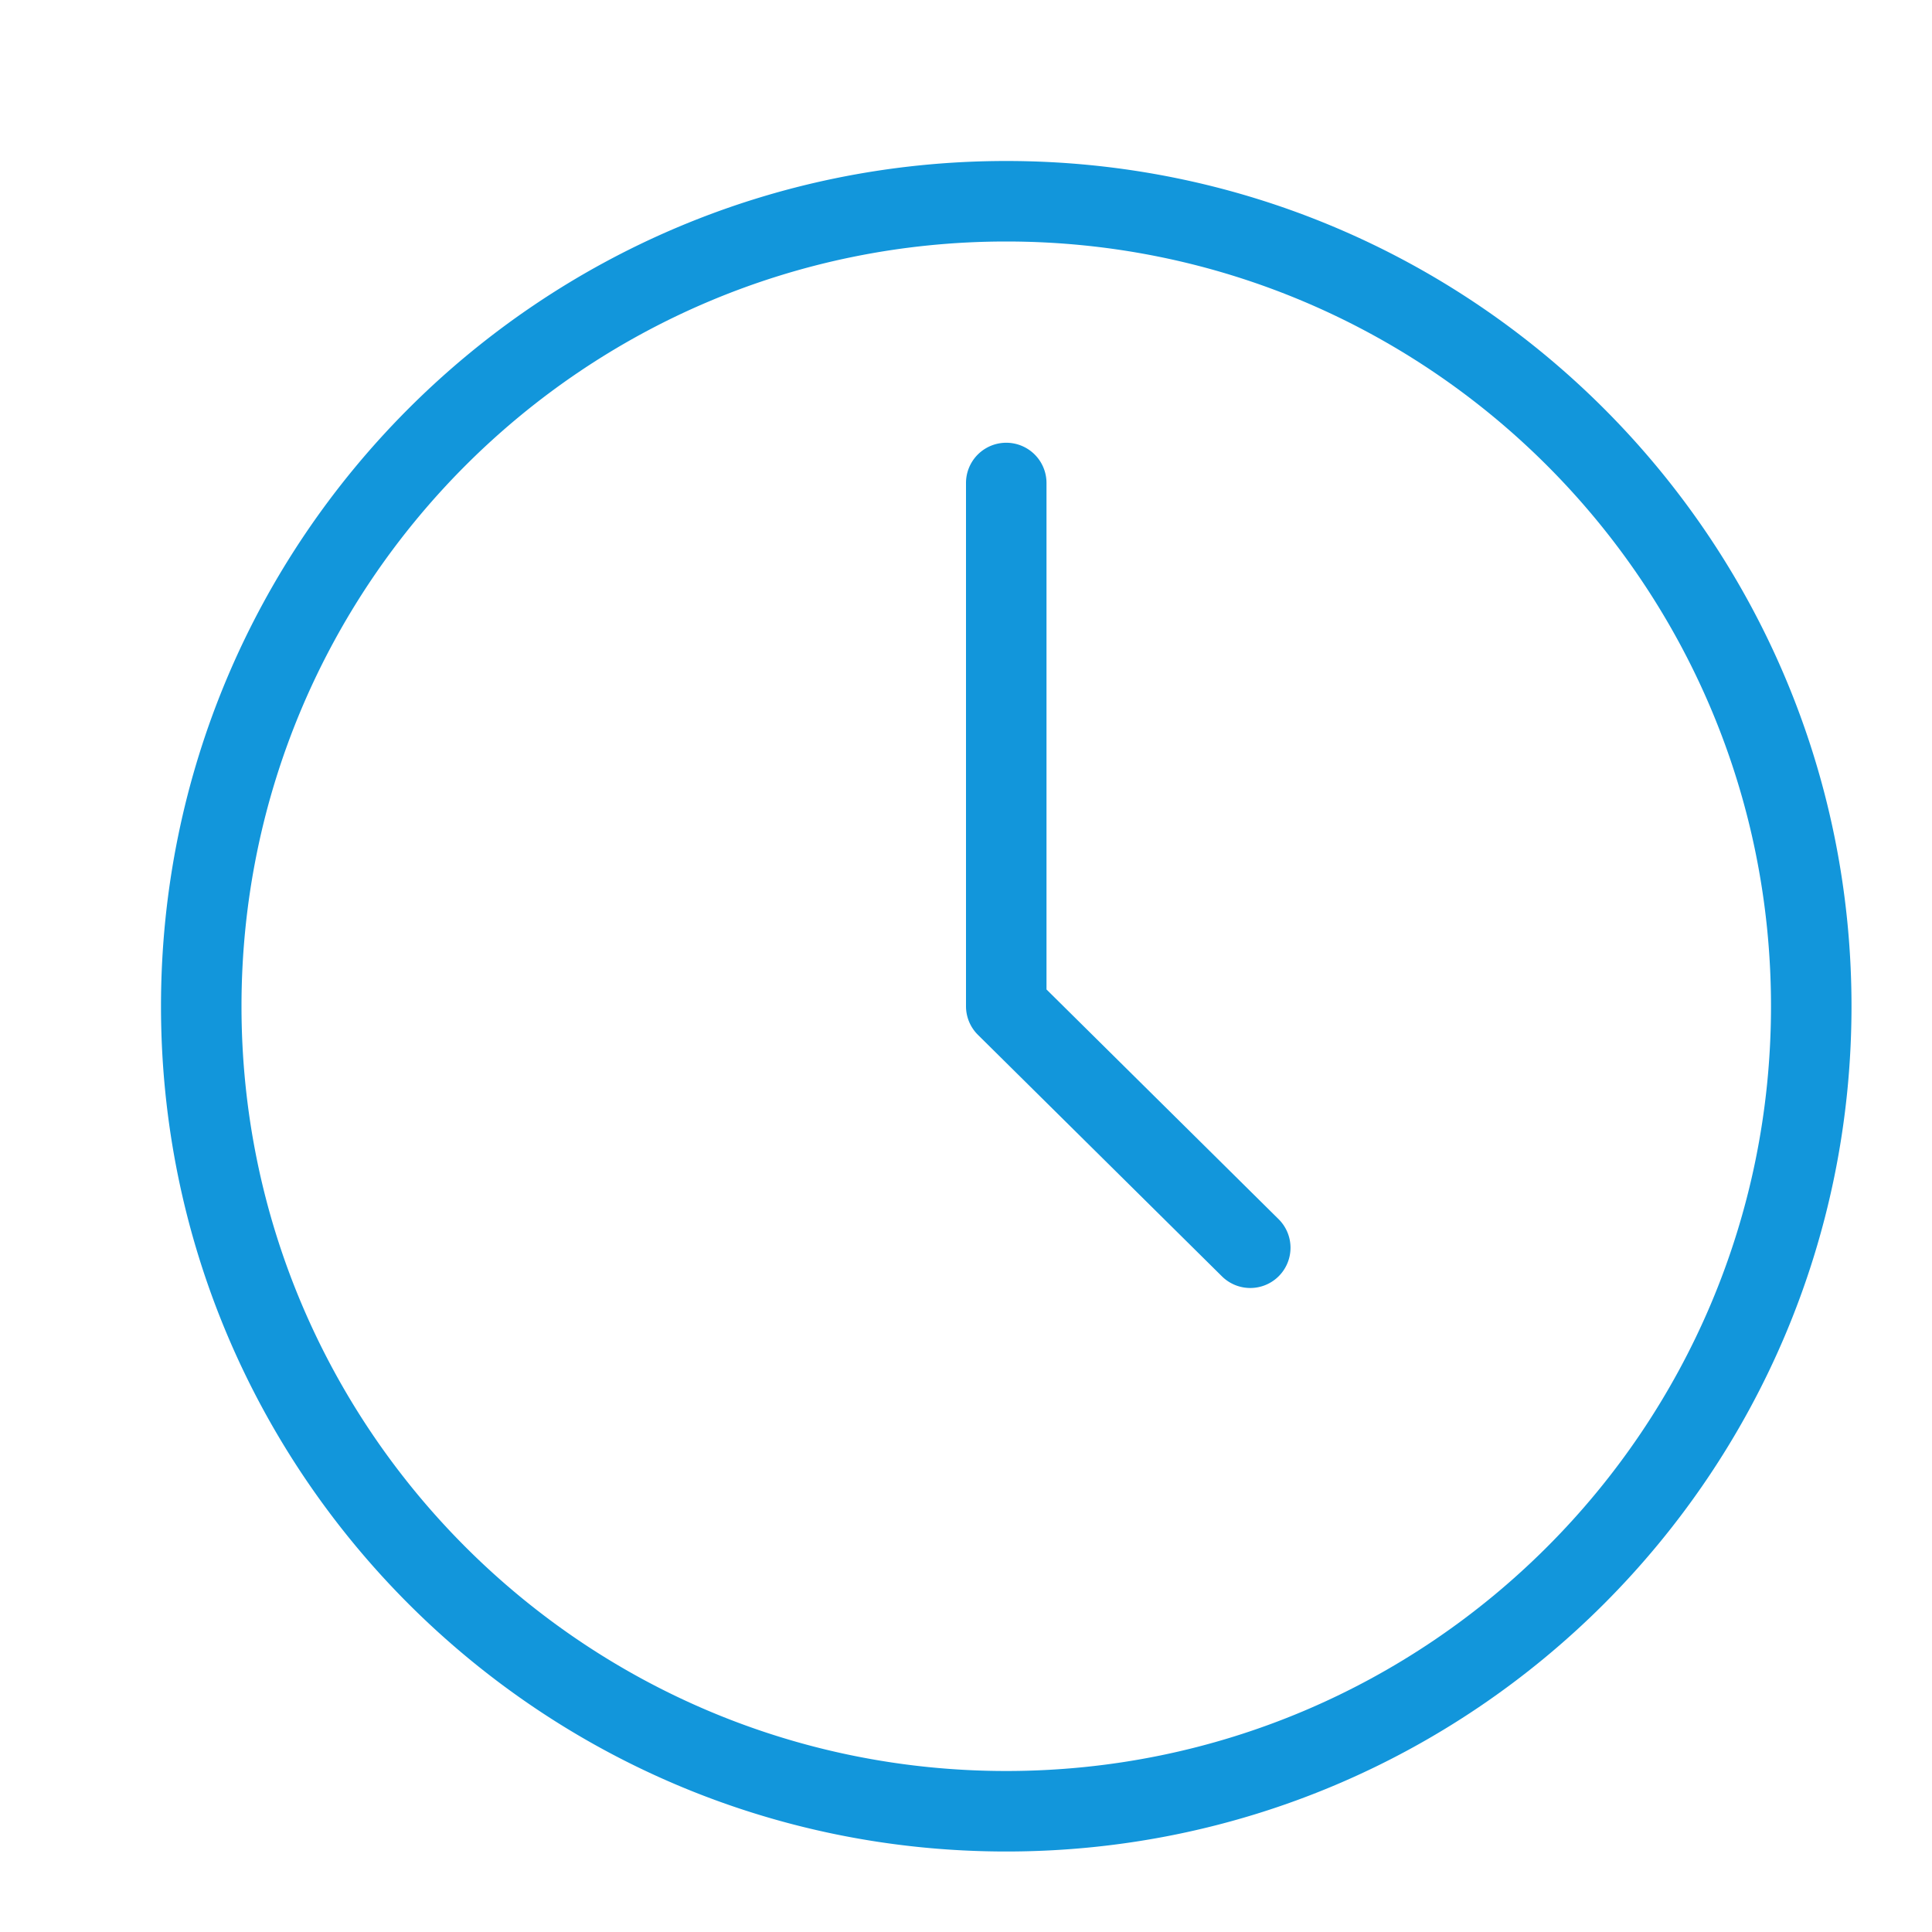 <?xml version="1.0" standalone="no"?><!DOCTYPE svg PUBLIC "-//W3C//DTD SVG 1.1//EN" "http://www.w3.org/Graphics/SVG/1.1/DTD/svg11.dtd"><svg class="icon" width="200px" height="200.00px" viewBox="0 0 1024 1024" version="1.1" xmlns="http://www.w3.org/2000/svg"><path fill="#1296db" d="M981.333 533.333c0 247.427-200.573 448-448 448s-448-200.573-448-448 200.573-448 448-448 448 200.573 448 448zM533.333 128c-223.86 0-405.333 181.473-405.333 405.333s181.473 405.333 405.333 405.333 405.333-181.473 405.333-405.333-181.473-405.333-405.333-405.333z m144.493 548.34a21.333 21.333 0 0 0-0.153-30.167L554.667 524.433V256a21.333 21.333 0 0 0-42.667 0v277.333a21.333 21.333 0 0 0 6.327 15.16l129.333 128a21.333 21.333 0 0 0 30.167-0.153z"  /></svg>